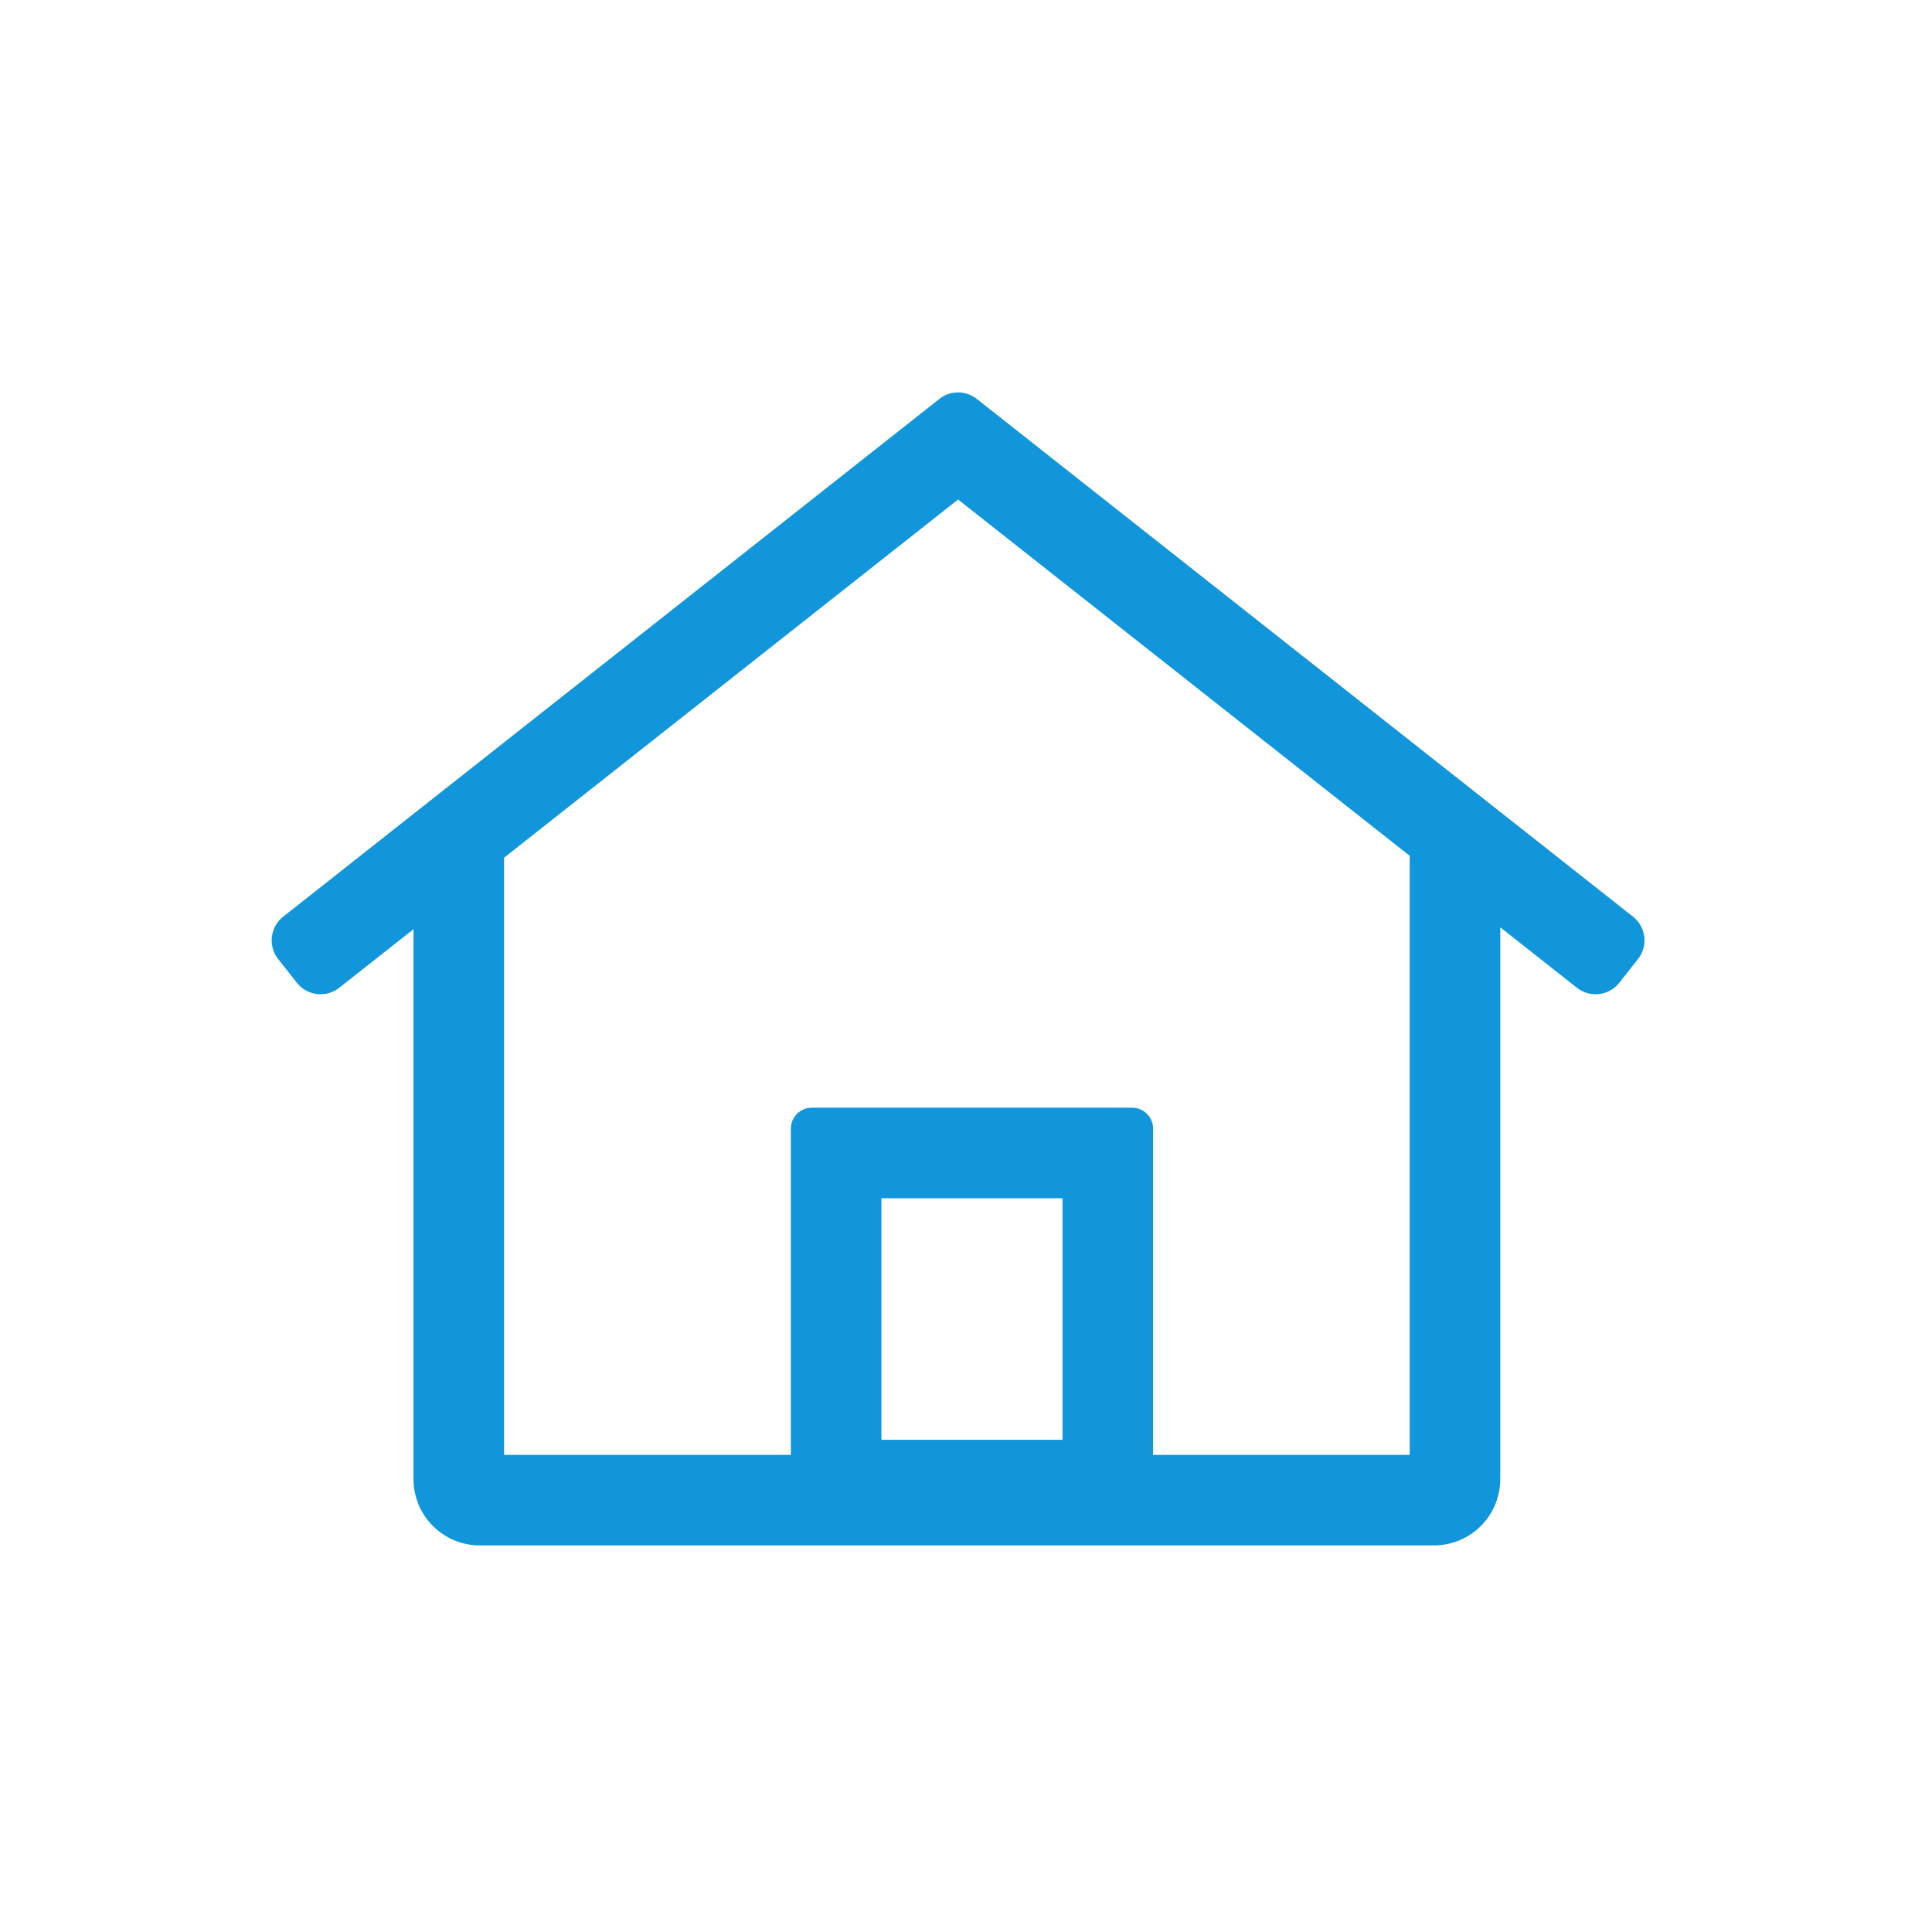<?xml version="1.0" standalone="no"?><!DOCTYPE svg PUBLIC "-//W3C//DTD SVG 1.1//EN" "http://www.w3.org/Graphics/SVG/1.1/DTD/svg11.dtd"><svg t="1584967768322" class="icon" viewBox="0 0 1024 1024" version="1.1" xmlns="http://www.w3.org/2000/svg" p-id="3073" xmlns:xlink="http://www.w3.org/1999/xlink" width="200" height="200"><defs><style type="text/css"></style></defs><path d="M267.168 454.624v316.48h152V598.224c0-6.144 4.992-11.12 11.136-11.12h169.728c6.16 0 11.136 4.976 11.136 11.12v172.88h136V453.6l-239.36-188.848-240.64 189.856z m-48 37.872l-39.36 31.04a16 16 0 0 1-22.464-2.656l-9.904-12.56a16 16 0 0 1 2.656-22.464l347.792-274.416a16 16 0 0 1 19.84 0l347.792 274.4a16 16 0 0 1 2.656 22.48l-9.92 12.56a16 16 0 0 1-22.464 2.656l-40.624-32.048v292.48a35.136 35.136 0 0 1-35.136 35.136H254.304a35.136 35.136 0 0 1-35.136-35.136V492.496z m248 270.608h96v-128h-96v128z" p-id="3074" fill="#1296db"></path></svg>